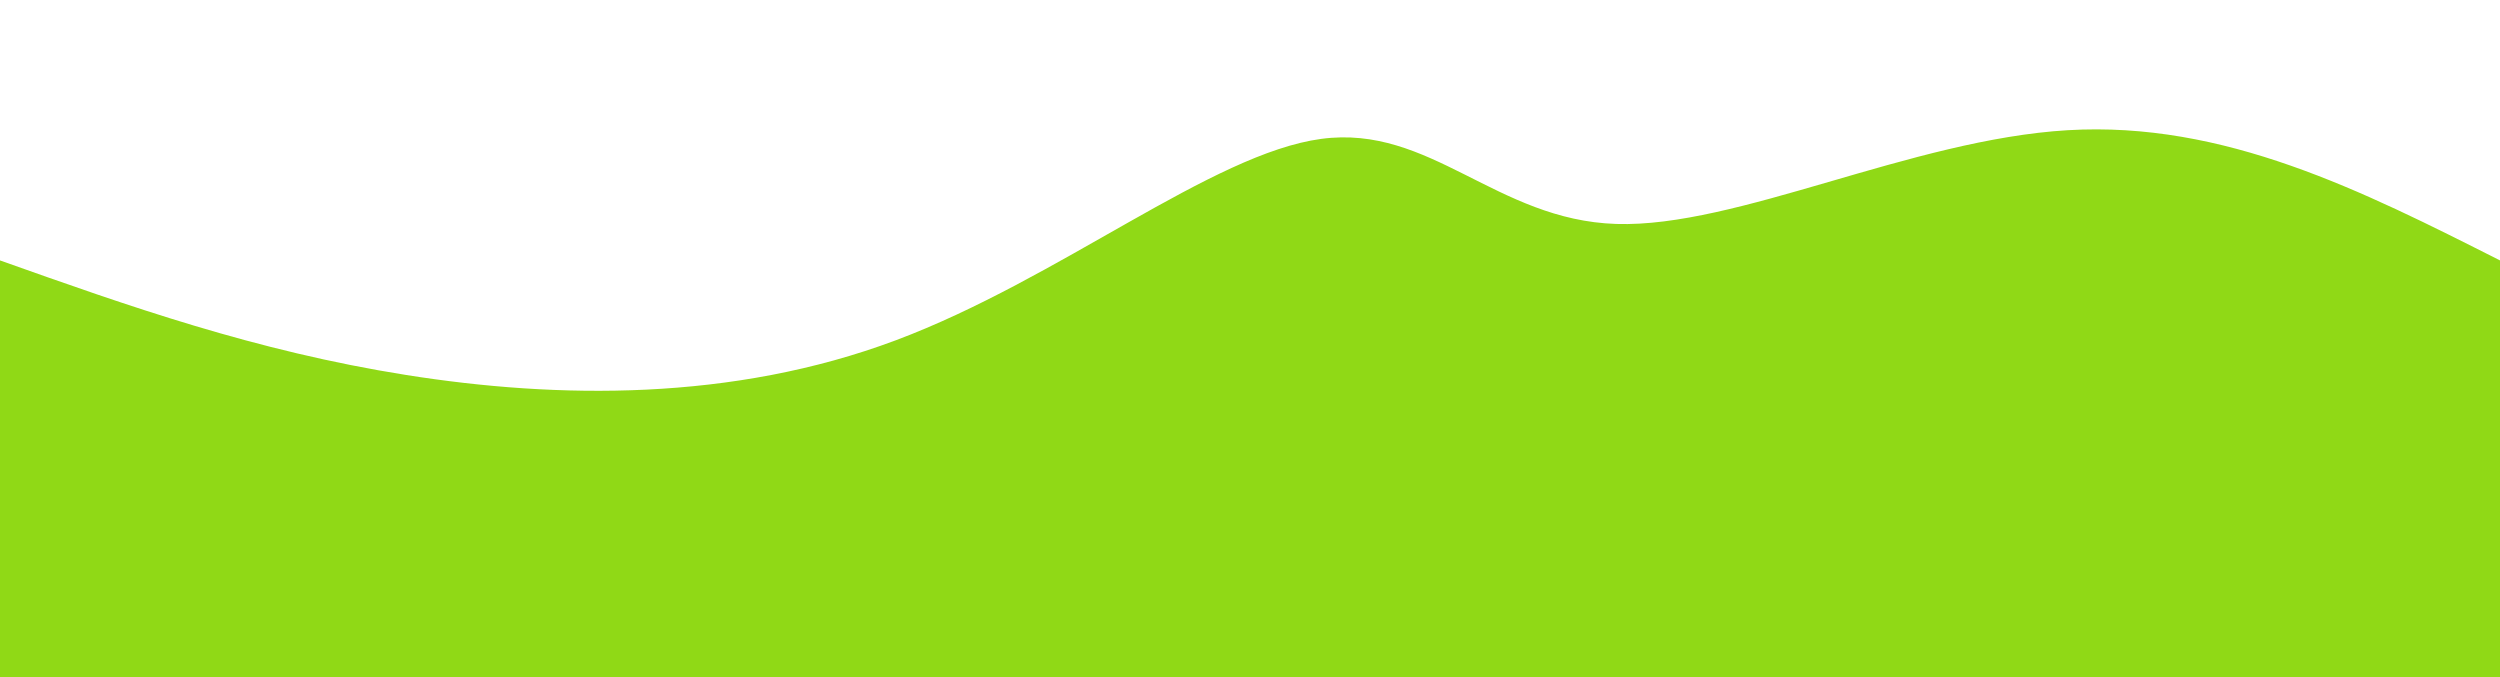 <svg width="100%" height="100%" id="svg" viewBox="0 0 1440 390" xmlns="http://www.w3.org/2000/svg" class="transition duration-300 ease-in-out delay-150"><style>
          .path-0{
            animation:pathAnim-0 4s;
            animation-timing-function: linear;
            animation-iteration-count: infinite;
          }
          @keyframes pathAnim-0{
            0%{
              d: path("M 0,400 L 0,150 C 73.467,176.095 146.933,202.19 234,216 C 321.067,229.81 421.733,231.336 516,196 C 610.267,160.664 698.133,88.467 761,80 C 823.867,71.533 861.733,126.797 931,129 C 1000.267,131.203 1100.933,80.344 1191,75 C 1281.067,69.656 1360.533,109.828 1440,150 L 1440,400 L 0,400 Z");
            }
            25%{
              d: path("M 0,400 L 0,150 C 86.244,167.341 172.487,184.682 246,198 C 319.513,211.318 380.295,220.613 463,207 C 545.705,193.387 650.333,156.867 725,147 C 799.667,137.133 844.372,153.921 924,164 C 1003.628,174.079 1118.179,177.451 1210,174 C 1301.821,170.549 1370.91,160.274 1440,150 L 1440,400 L 0,400 Z");
            }
            50%{
              d: path("M 0,400 L 0,150 C 65.656,122.308 131.313,94.615 208,99 C 284.687,103.385 372.405,139.846 453,178 C 533.595,216.154 607.067,256 683,222 C 758.933,188 837.328,80.154 922,81 C 1006.672,81.846 1097.621,191.385 1185,221 C 1272.379,250.615 1356.19,200.308 1440,150 L 1440,400 L 0,400 Z");
            }
            75%{
              d: path("M 0,400 L 0,150 C 86.103,183.172 172.205,216.344 254,220 C 335.795,223.656 413.282,197.797 497,186 C 580.718,174.203 670.667,176.467 744,175 C 817.333,173.533 874.051,168.336 946,151 C 1017.949,133.664 1105.128,104.19 1190,102 C 1274.872,99.81 1357.436,124.905 1440,150 L 1440,400 L 0,400 Z");
            }
            100%{
              d: path("M 0,400 L 0,150 C 73.467,176.095 146.933,202.19 234,216 C 321.067,229.81 421.733,231.336 516,196 C 610.267,160.664 698.133,88.467 761,80 C 823.867,71.533 861.733,126.797 931,129 C 1000.267,131.203 1100.933,80.344 1191,75 C 1281.067,69.656 1360.533,109.828 1440,150 L 1440,400 L 0,400 Z");
            }
          }</style><path d="M 0,400 L 0,150 C 73.467,176.095 146.933,202.19 234,216 C 321.067,229.81 421.733,231.336 516,196 C 610.267,160.664 698.133,88.467 761,80 C 823.867,71.533 861.733,126.797 931,129 C 1000.267,131.203 1100.933,80.344 1191,75 C 1281.067,69.656 1360.533,109.828 1440,150 L 1440,400 L 0,400 Z" stroke="none" stroke-width="0" fill="#90d916" fill-opacity="1" class="transition-all duration-300 ease-in-out delay-150 path-0"></path></svg>